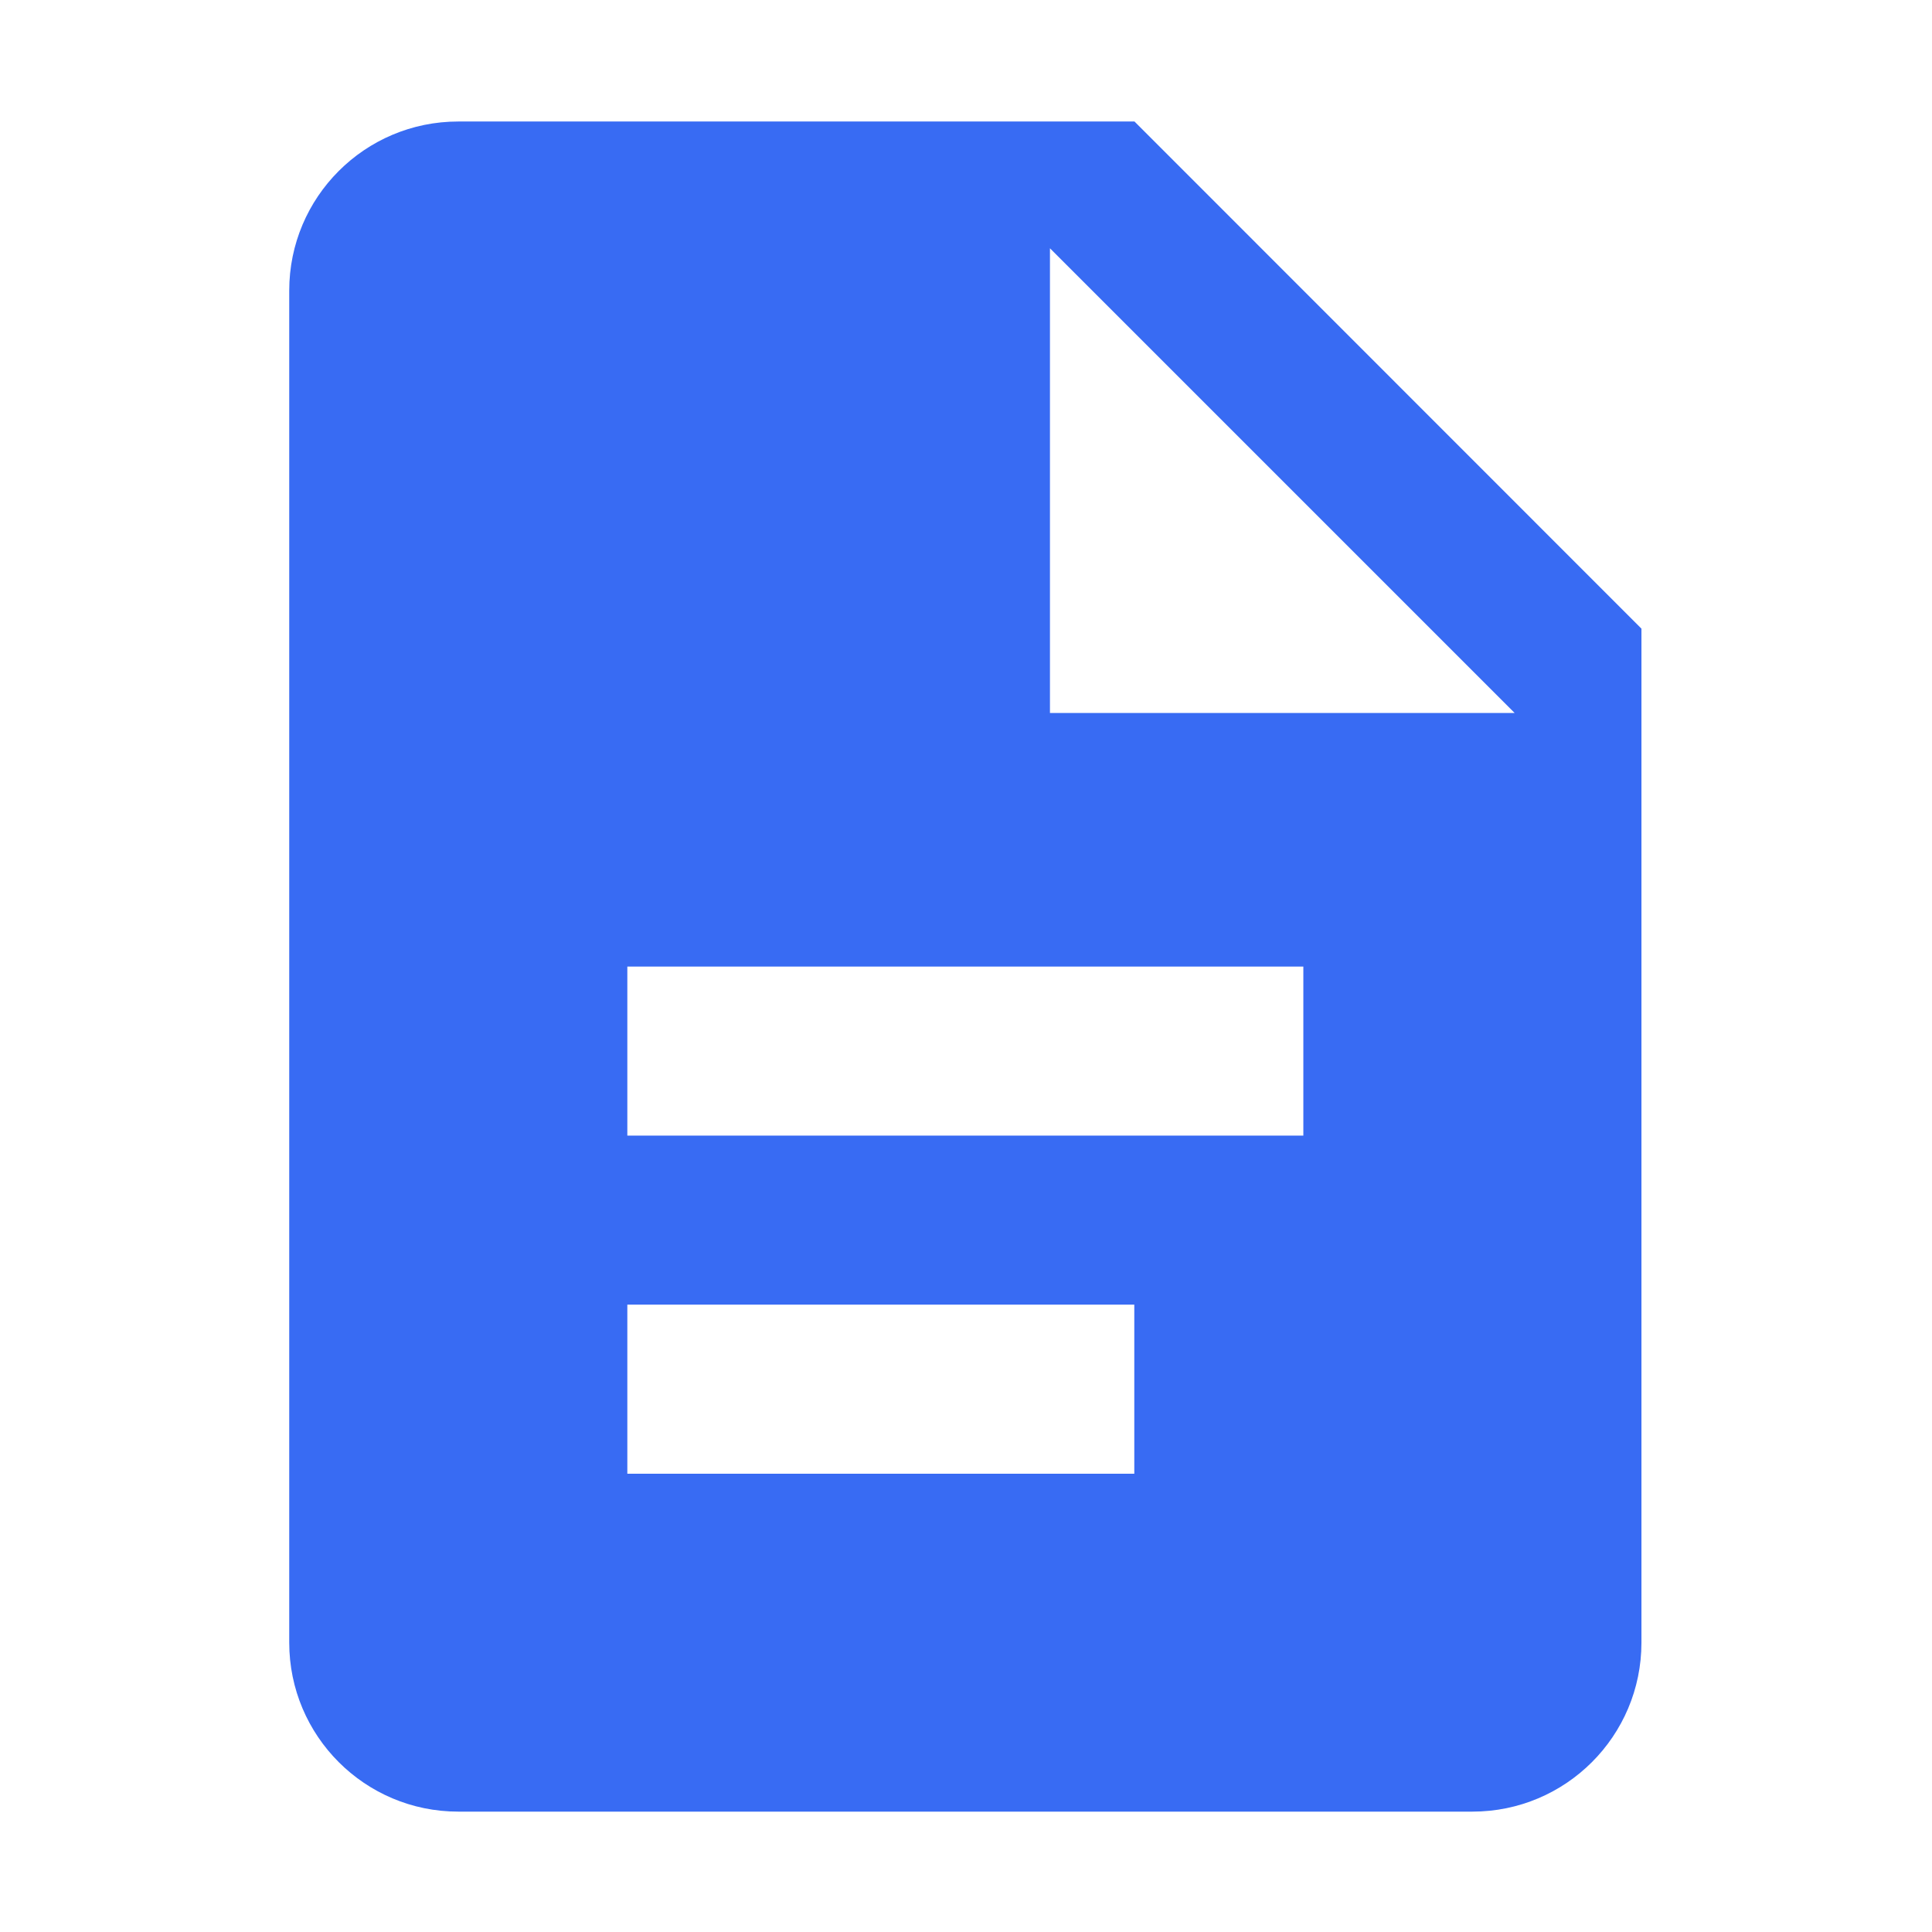 <?xml version="1.0" standalone="no"?><!DOCTYPE svg PUBLIC "-//W3C//DTD SVG 1.1//EN" "http://www.w3.org/Graphics/SVG/1.1/DTD/svg11.dtd"><svg class="icon" width="200px" height="200.00px" viewBox="0 0 1024 1024" version="1.1" xmlns="http://www.w3.org/2000/svg"><path fill="#386bf3" d="M601.3 64.4H242.9c-49.5 0-89.6 40.1-89.6 89.6v716.6c0 49.5 40.1 89.6 89.6 89.6h537.5c49.5 0 89.6-40.1 89.6-89.6V333.2L601.3 64.4z m89.6 537.5H332.5v-89.6h358.3v89.6z m-89.6 179.2H332.5v-89.6h268.7v89.6z m-44.8-403.2V131.6l246.3 246.3H556.5z"  /></svg>